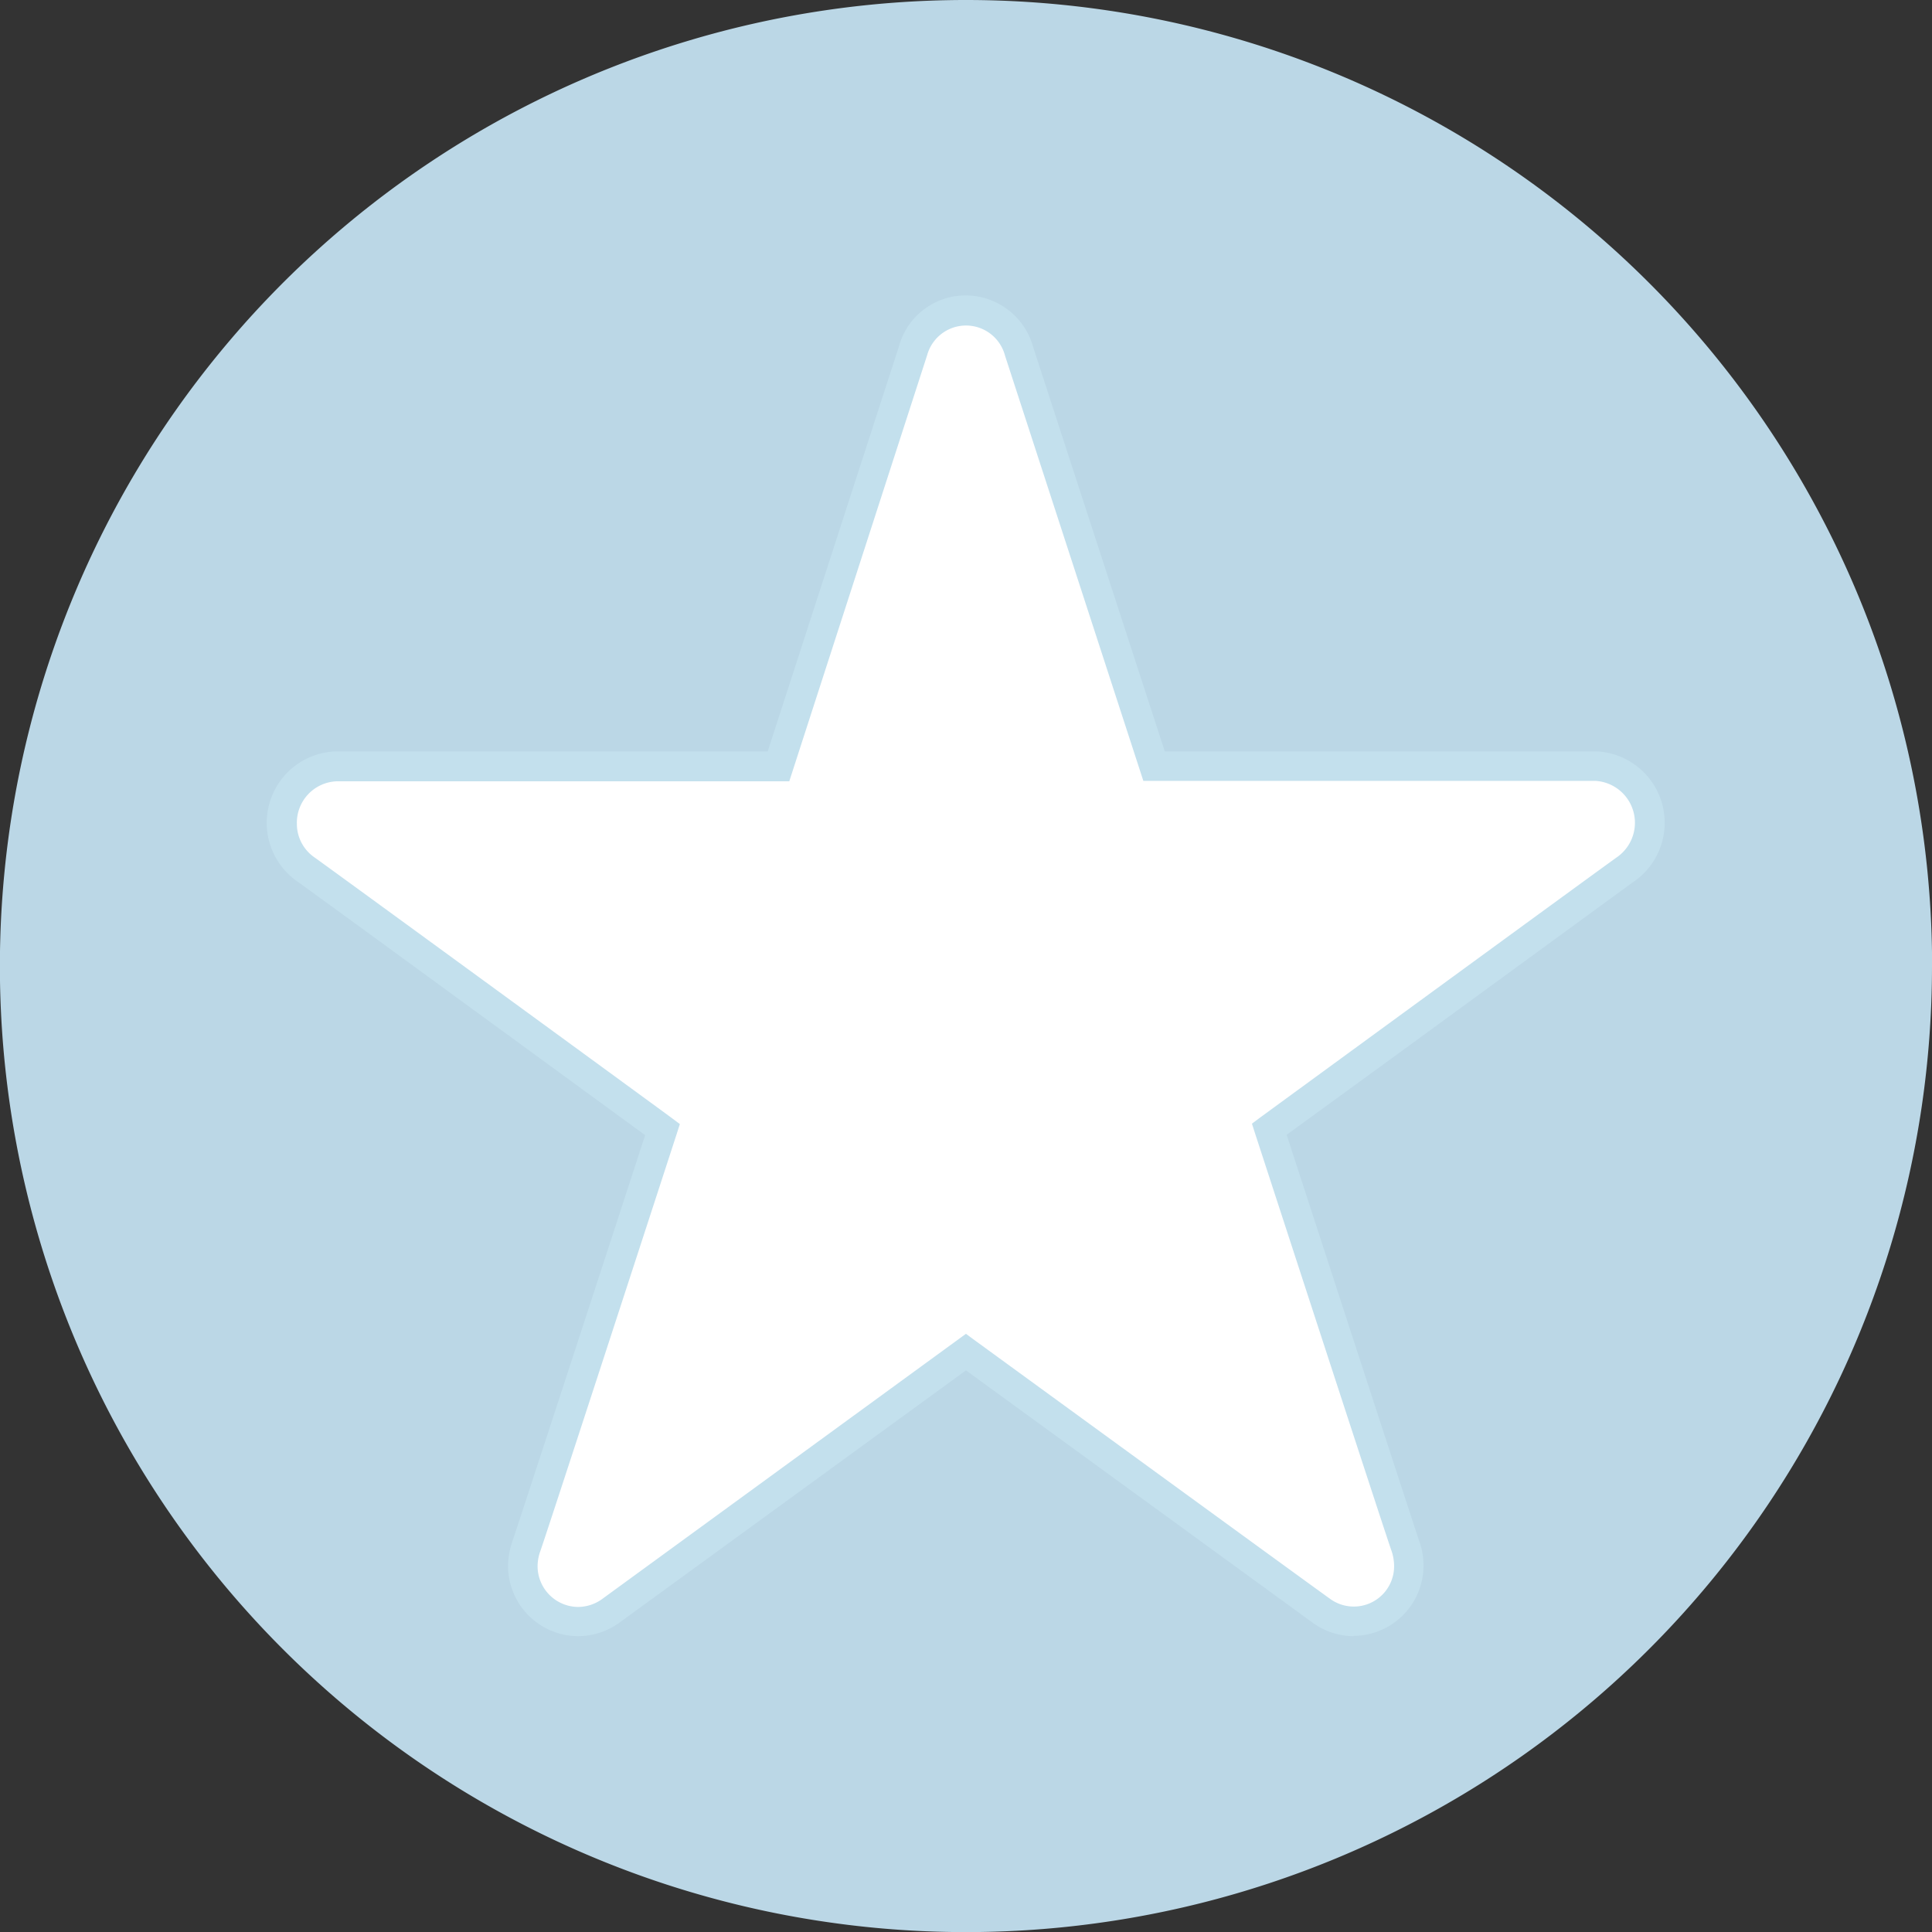 <svg xmlns="http://www.w3.org/2000/svg" xmlns:xlink="http://www.w3.org/1999/xlink" width="18.645" height="18.645" viewBox="0 0 18.645 18.645">
  <rect x="0" y="0" width="18.645" height="18.645" fill="#333333" stroke="none"/>
  <defs>
    <clipPath id="clip-path">
      <rect id="사각형_450" data-name="사각형 450" width="18.645" height="18.645" fill="none"/>
    </clipPath>
  </defs>
  <g id="마이키워드" transform="translate(0 0)">
    <g id="그룹_703" data-name="그룹 703" transform="translate(0 0)" clip-path="url(#clip-path)">
      <path id="패스_6752" data-name="패스 6752" d="M18.645,9.323A9.323,9.323,0,1,1,9.323,0a9.323,9.323,0,0,1,9.323,9.323" transform="translate(0 0)" fill="#bbd7e6"/>
      <path id="패스_6753" data-name="패스 6753" d="M8.988,2.629a.532.532,0,0,0-.512.39l-1.3,4.01H2.916a.545.545,0,0,0-.528.553.539.539,0,0,0,.228.44c.086.058,3.443,2.51,3.443,2.51S4.77,14.493,4.745,14.555a.591.591,0,0,0-.033.187.534.534,0,0,0,.839.44l3.437-2.5s3.36,2.448,3.437,2.5a.534.534,0,0,0,.839-.44.591.591,0,0,0-.033-.187c-.025-.063-1.315-4.023-1.315-4.023s3.358-2.452,3.443-2.51a.548.548,0,0,0-.3-.993H10.8L9.5,3.019a.53.53,0,0,0-.511-.39" transform="translate(0.335 0.369)" fill="#fff" fill-rule="evenodd"/>
      <path id="패스_6754" data-name="패스 6754" d="M12.748,15.439a.678.678,0,0,1-.386-.122L9.005,12.874,5.652,15.315a.687.687,0,0,1-.39.124.679.679,0,0,1-.676-.679.754.754,0,0,1,.04-.231c.032-.088.835-2.55,1.283-3.925-1.178-.86-3.286-2.4-3.355-2.447A.69.69,0,0,1,2.933,6.9H7.092L8.358,2.993A.667.667,0,0,1,9.005,2.5.677.677,0,0,1,9.654,3l1.27,3.9h4.159a.69.69,0,0,1,.375,1.252C15.388,8.2,13.28,9.744,12.1,10.6c.447,1.375,1.25,3.836,1.279,3.92a.7.7,0,0,1,.042.237.679.679,0,0,1-.675.679M9.005,12.521l.084.062s3.359,2.447,3.436,2.5a.389.389,0,0,0,.612-.324.465.465,0,0,0-.024-.141c-.024-.057-1.1-3.363-1.316-4.025l-.032-.1.083-.062c.137-.1,3.36-2.455,3.446-2.514a.405.405,0,0,0-.213-.732H10.717L9.382,3.081a.389.389,0,0,0-.751-.006L7.3,7.189H2.933a.4.4,0,0,0-.385.41.393.393,0,0,0,.168.323c.084.058,3.309,2.412,3.445,2.513l.083.062-.032.1c-.215.661-1.292,3.968-1.318,4.031a.433.433,0,0,0-.023.135.394.394,0,0,0,.391.394.4.4,0,0,0,.226-.072Z" transform="translate(0.317 0.351)" fill="#c3e0ed"/>
    </g>
  </g>
</svg>
